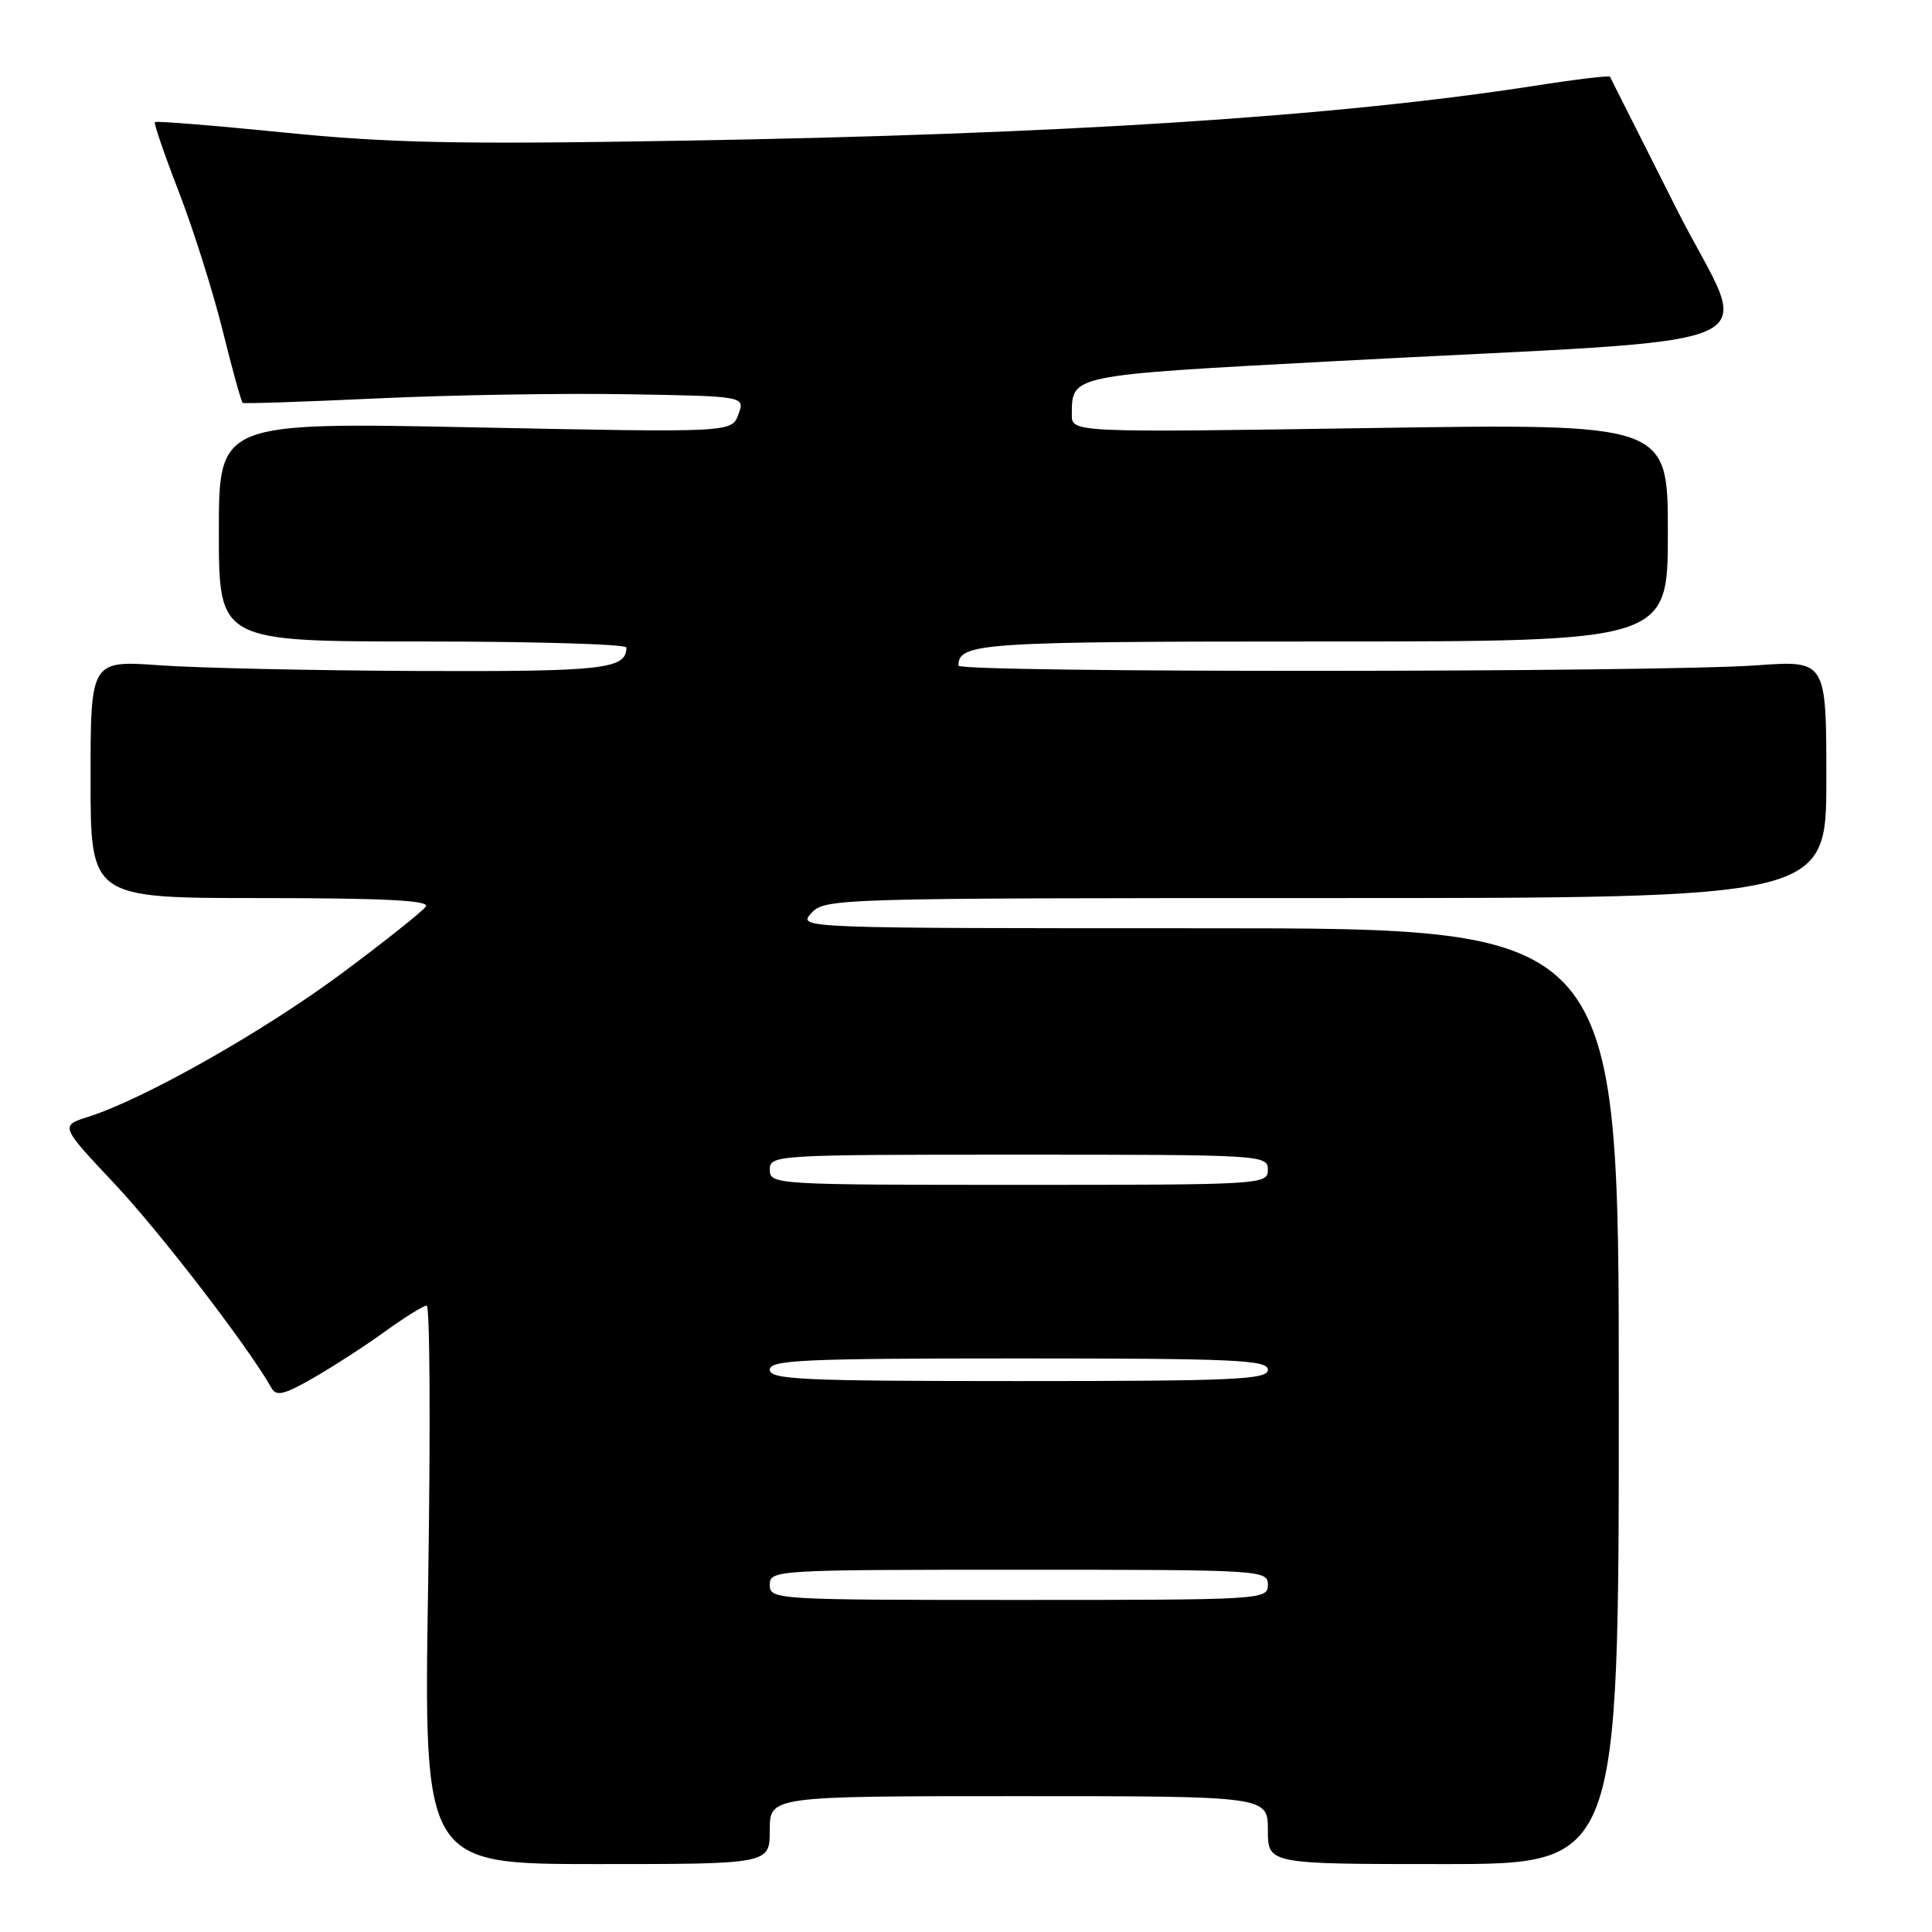 <?xml version="1.0" encoding="UTF-8" standalone="no"?>
<!DOCTYPE svg PUBLIC "-//W3C//DTD SVG 1.1//EN" "http://www.w3.org/Graphics/SVG/1.1/DTD/svg11.dtd" >
<svg xmlns="http://www.w3.org/2000/svg" xmlns:xlink="http://www.w3.org/1999/xlink" version="1.1" viewBox="0 0 256 256">
 <g >
 <path fill="currentColor"
d=" M 102.00 242.50 C 102.00 238.00 102.00 238.00 135.00 238.00 C 168.00 238.00 168.00 238.00 168.00 242.50 C 168.00 247.00 168.00 247.00 191.25 247.00 C 214.50 247.00 214.50 247.00 214.50 185.00 C 214.50 123.00 214.50 123.00 160.10 123.00 C 105.75 123.00 105.69 123.00 107.50 121.00 C 109.28 119.04 110.58 119.00 175.65 119.00 C 242.00 119.00 242.00 119.00 242.00 103.25 C 242.00 87.50 242.00 87.50 232.75 88.16 C 219.33 89.11 127.00 89.15 127.00 88.20 C 127.00 85.19 129.82 85.00 175.20 85.00 C 221.00 85.00 221.00 85.00 221.00 70.56 C 221.00 56.12 221.00 56.12 181.50 56.72 C 142.00 57.32 142.00 57.32 142.02 54.91 C 142.05 49.67 141.69 49.74 176.18 47.89 C 238.08 44.57 232.00 47.25 222.13 27.64 C 217.38 18.21 213.43 10.35 213.33 10.17 C 213.24 9.98 208.74 10.52 203.33 11.37 C 177.16 15.44 140.75 17.79 90.50 18.64 C 60.70 19.15 51.60 18.96 37.65 17.56 C 28.38 16.63 20.67 16.01 20.52 16.18 C 20.37 16.36 21.80 20.52 23.70 25.43 C 25.60 30.34 28.21 38.59 29.49 43.75 C 30.77 48.92 31.97 53.25 32.16 53.38 C 32.35 53.51 40.38 53.24 50.00 52.79 C 59.62 52.34 74.53 52.09 83.12 52.24 C 98.73 52.50 98.73 52.50 97.84 54.91 C 96.95 57.32 96.95 57.32 62.97 56.63 C 29.00 55.94 29.00 55.94 29.00 70.47 C 29.00 85.00 29.00 85.00 56.00 85.00 C 70.85 85.00 83.00 85.36 83.00 85.80 C 83.00 88.66 80.05 89.00 55.55 88.91 C 41.77 88.85 26.34 88.52 21.25 88.16 C 12.00 87.50 12.00 87.50 12.00 103.25 C 12.00 119.00 12.00 119.00 34.56 119.00 C 50.71 119.00 56.92 119.31 56.44 120.10 C 56.06 120.70 51.03 124.71 45.24 129.01 C 34.89 136.69 19.12 145.62 11.73 147.97 C 7.95 149.17 7.95 149.17 15.23 156.91 C 21.30 163.38 32.98 178.58 35.97 183.91 C 36.62 185.07 37.65 184.81 41.63 182.52 C 44.31 180.97 48.59 178.20 51.13 176.35 C 53.68 174.51 56.12 173.00 56.54 173.00 C 56.97 173.00 57.05 189.65 56.73 210.00 C 56.14 247.00 56.14 247.00 79.07 247.00 C 102.00 247.00 102.00 247.00 102.00 242.50 Z  M 102.00 210.00 C 102.00 208.04 102.67 208.00 135.00 208.00 C 167.33 208.00 168.00 208.04 168.00 210.00 C 168.00 211.96 167.33 212.00 135.00 212.00 C 102.67 212.00 102.00 211.96 102.00 210.00 Z  M 102.00 181.50 C 102.00 180.20 106.33 180.00 135.00 180.00 C 163.67 180.00 168.00 180.20 168.00 181.50 C 168.00 182.80 163.67 183.00 135.00 183.00 C 106.33 183.00 102.00 182.80 102.00 181.50 Z  M 102.00 155.00 C 102.00 153.04 102.67 153.00 135.00 153.00 C 167.33 153.00 168.00 153.04 168.00 155.00 C 168.00 156.96 167.33 157.00 135.00 157.00 C 102.67 157.00 102.00 156.96 102.00 155.00 Z "/>
</g>
</svg>